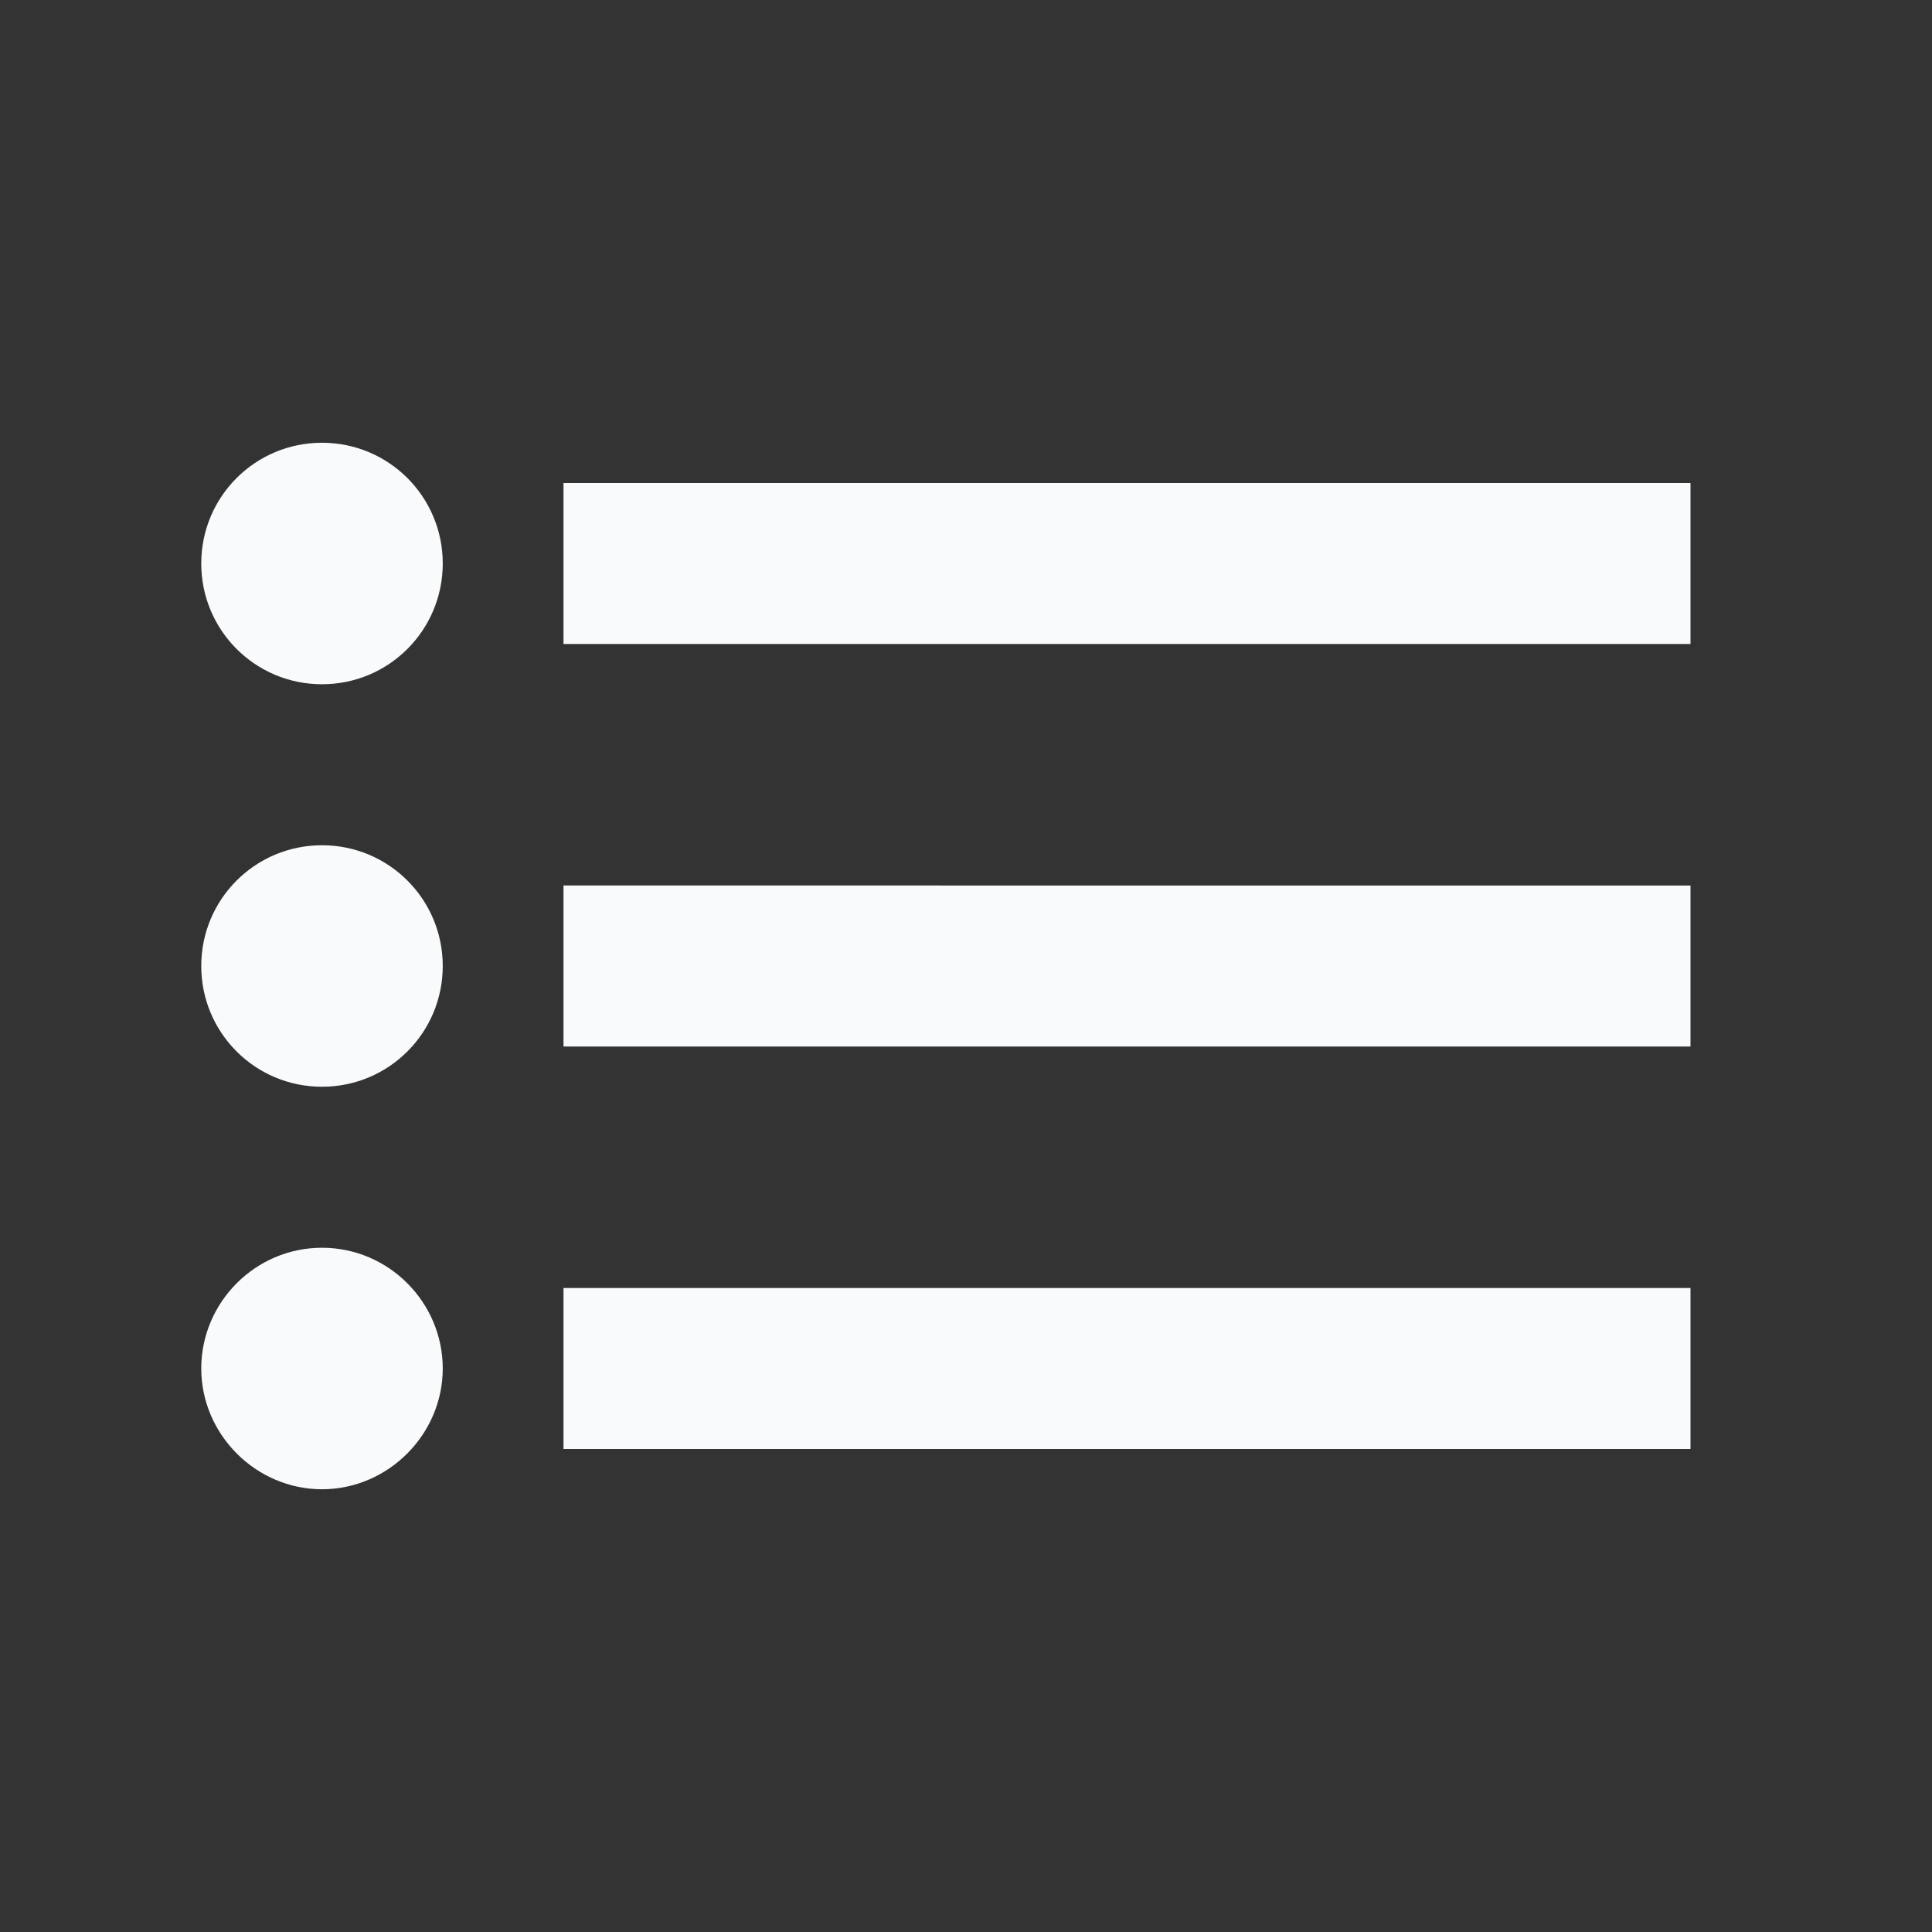 <svg xmlns="http://www.w3.org/2000/svg" width="24" height="24" viewBox="0 0 24 24">
    <rect x="0" y="0" width="24" height="24" fill="#333333" stroke="none"/>
    <g fill="none" fill-rule="evenodd">
        <g fill="#F9FAFB">
            <g>
                <g>
                    <path d="M4 10.5c-.83 0-1.5.67-1.5 1.5s.67 1.5 1.5 1.5 1.5-.67 1.5-1.5-.67-1.5-1.5-1.5zm0-5c-.83 0-1.5.67-1.5 1.5S3.17 8.5 4 8.5 5.5 7.83 5.5 7 4.83 5.5 4 5.5zm0 10c-.83 0-1.5.68-1.5 1.5s.68 1.5 1.5 1.5 1.5-.68 1.5-1.5-.67-1.5-1.5-1.5zM7 18h14v-2H7v2zm0-5h14v-2H7v2zm0-7v2h14V6H7z" transform="translate(-85 -405) translate(65 397) translate(20 8)"/>
                </g>
            </g>
        </g>
    </g>
</svg>

